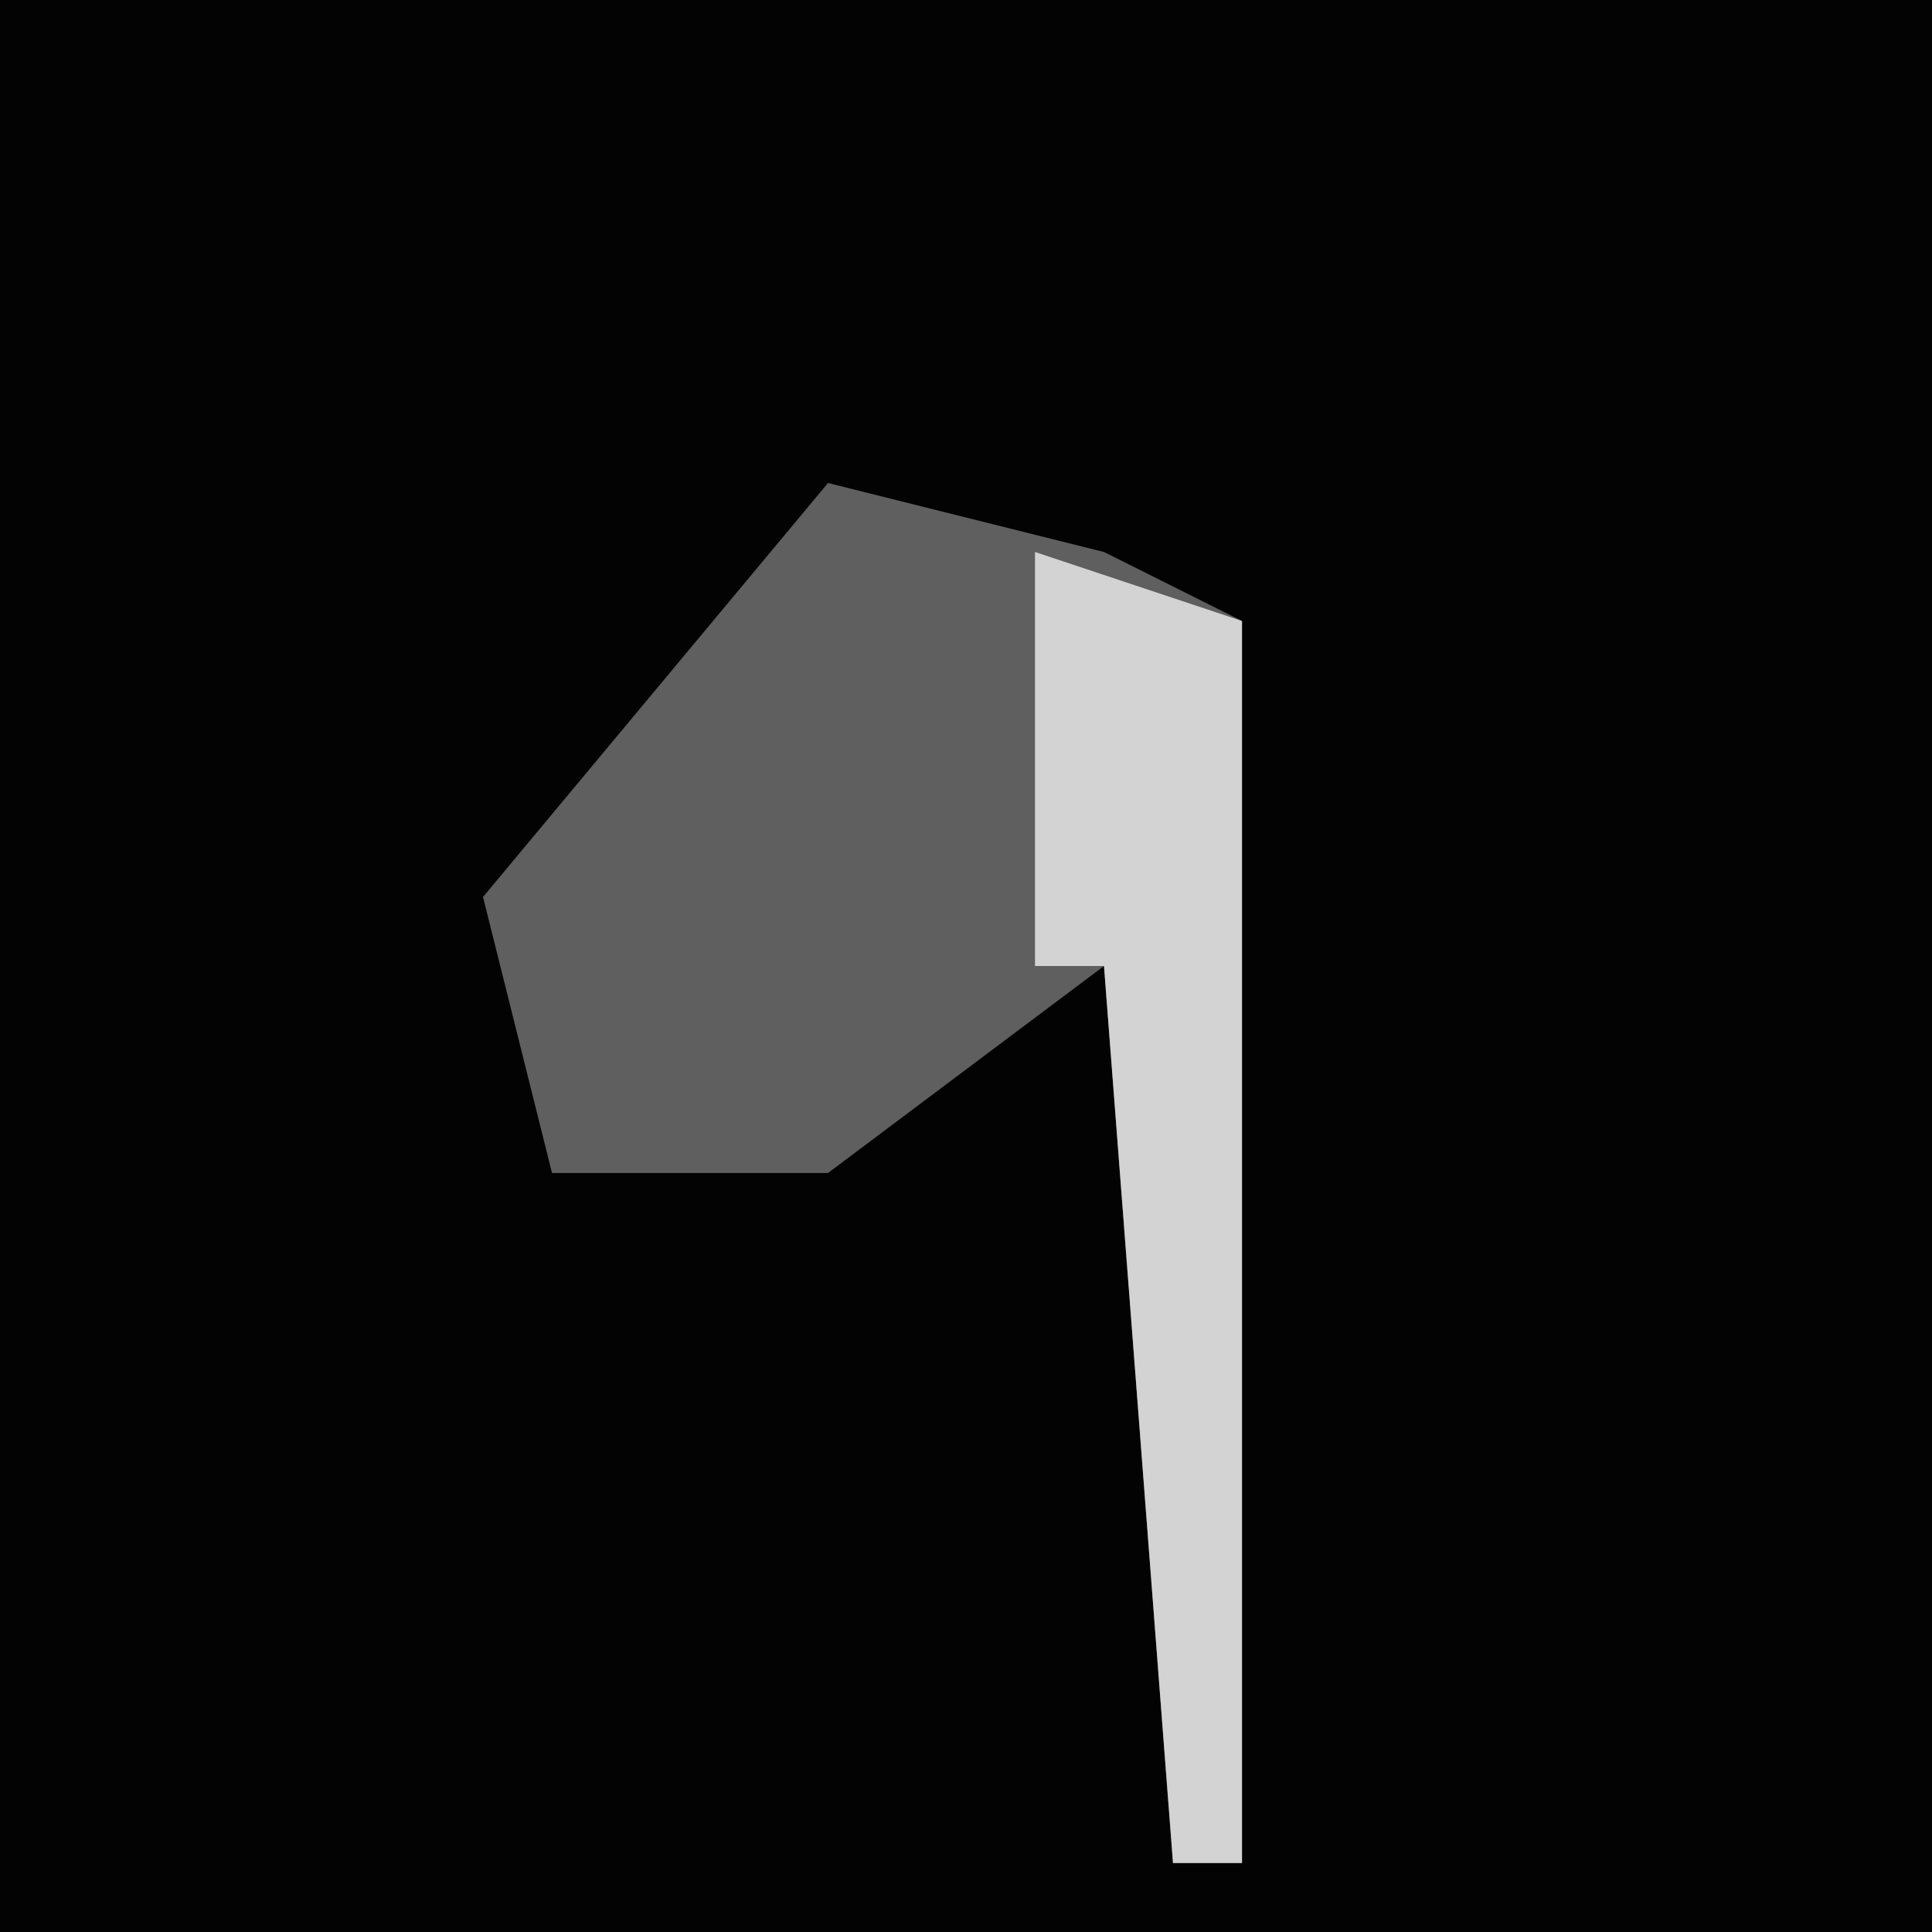<?xml version="1.0" encoding="UTF-8"?>
<svg version="1.1" xmlns="http://www.w3.org/2000/svg" width="28" height="28">
<path d="M0,0 L28,0 L28,28 L0,28 Z " fill="#030303" transform="translate(0,0)"/>
<path d="M0,0 L4,1 L6,2 L6,20 L5,20 L4,7 L0,10 L-4,10 L-5,6 Z " fill="#5F5F5F" transform="translate(12,7)"/>
<path d="M0,0 L3,1 L3,19 L2,19 L1,6 L0,6 Z " fill="#D3D3D3" transform="translate(15,8)"/>
</svg>
